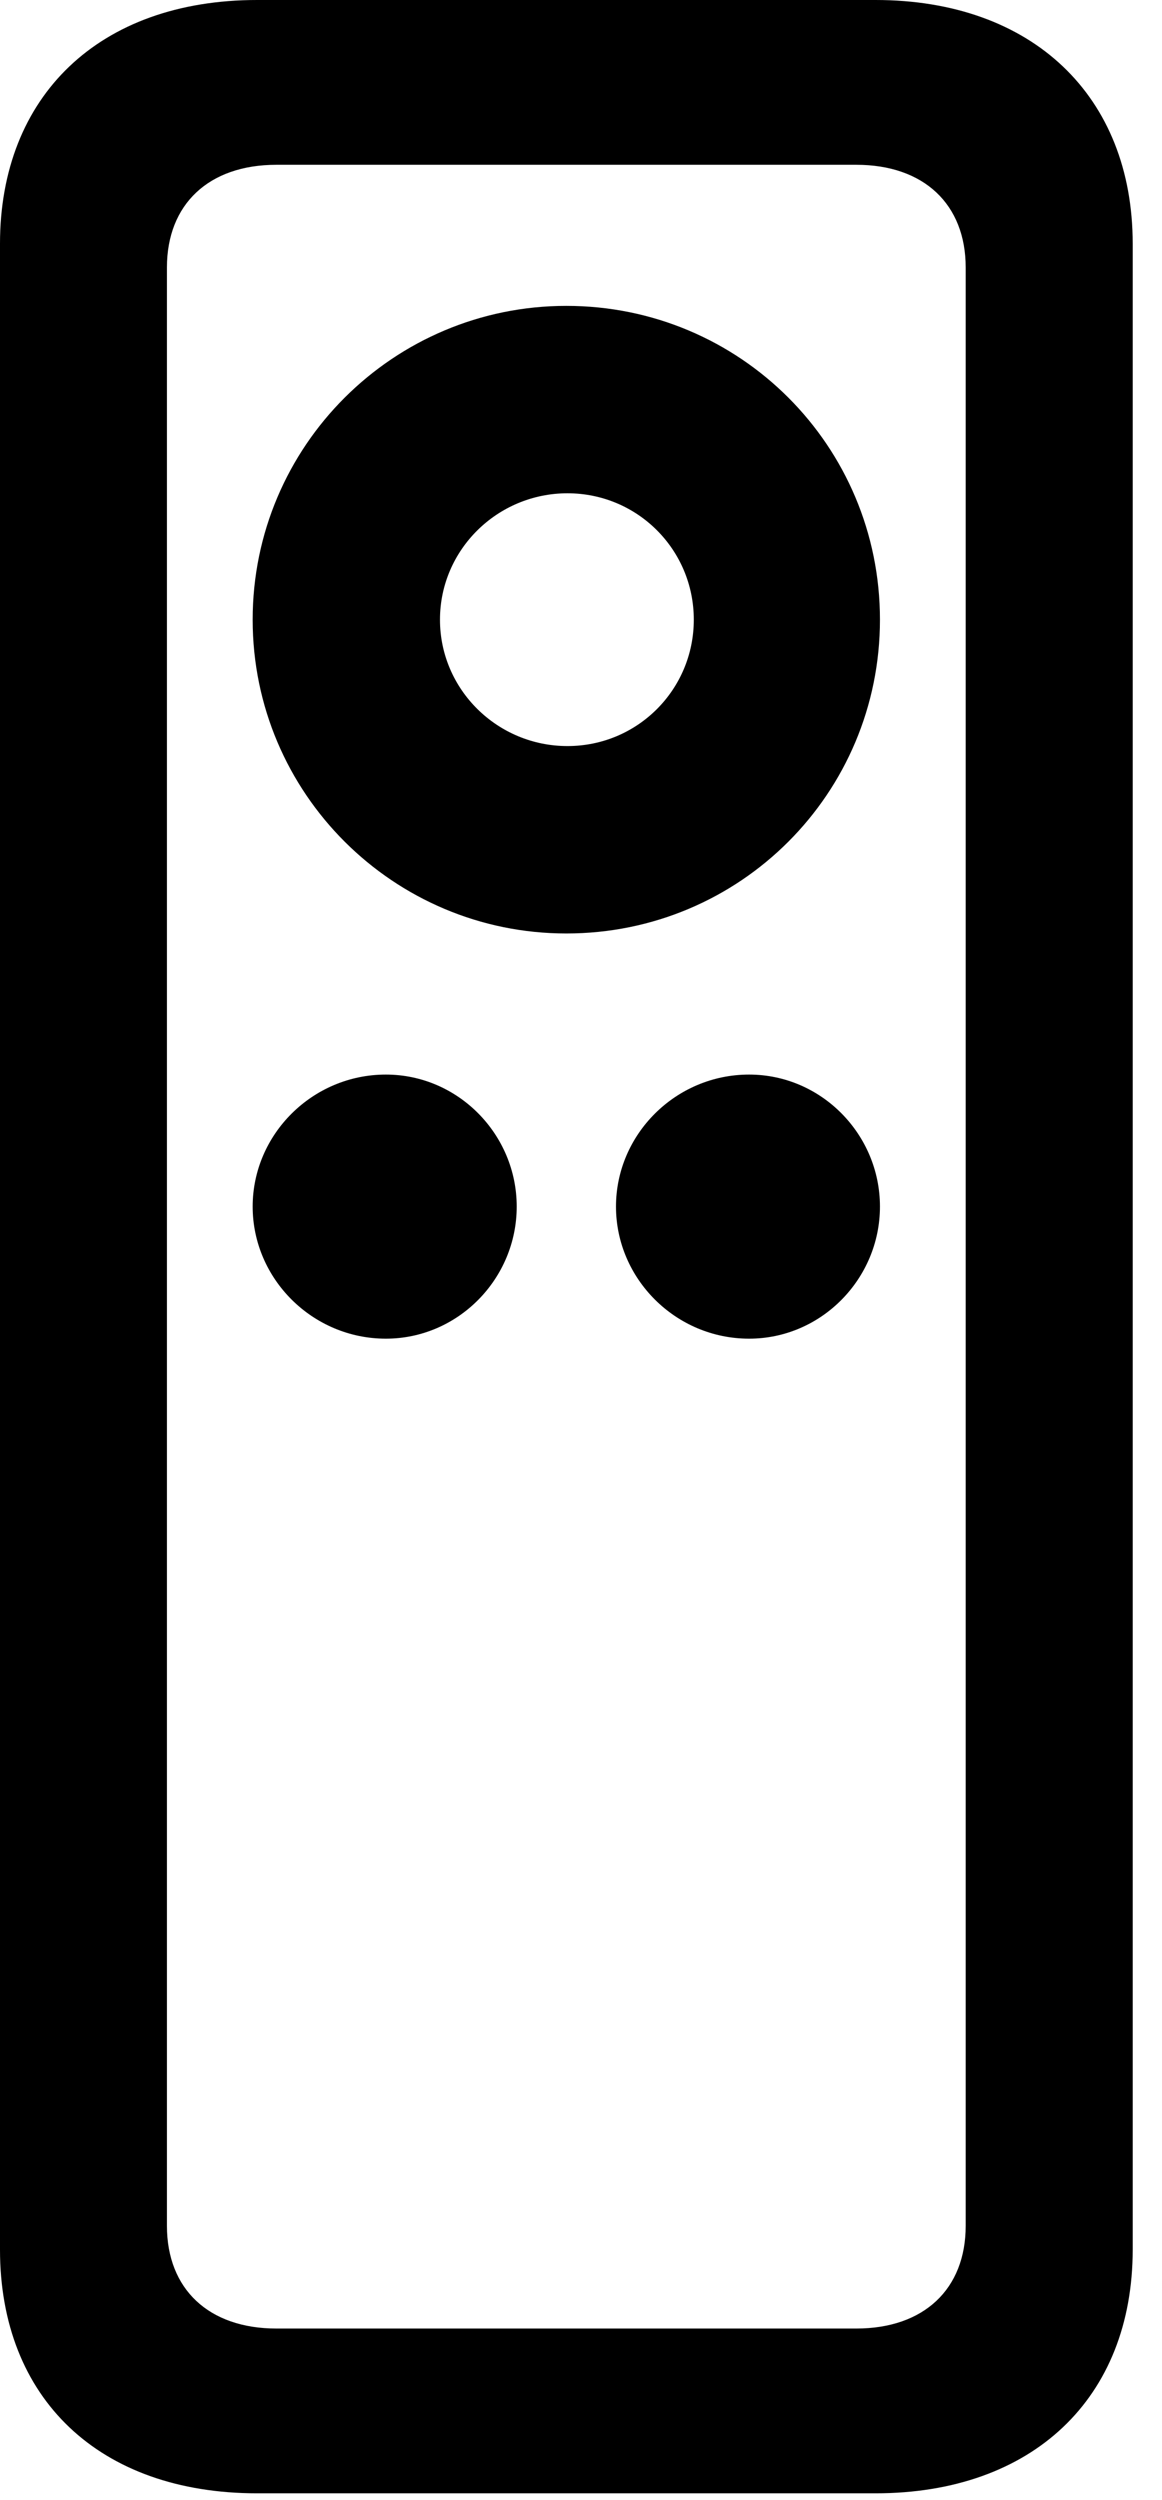 <svg version="1.1" xmlns="http://www.w3.org/2000/svg" xmlns:xlink="http://www.w3.org/1999/xlink" viewBox="0 0 14.082 30.283">
 <g>
  
  <path d="M0 27.248C0 29.053 1.203 30.201 3.117 30.201L10.609 30.201C12.51 30.201 13.727 29.053 13.727 27.248L13.727 2.953C13.727 1.162 12.51 0 10.609 0L3.117 0C1.203 0 0 1.162 0 2.953ZM2.023 26.961L2.023 3.24C2.023 2.475 2.529 1.996 3.35 1.996L10.377 1.996C11.197 1.996 11.703 2.475 11.703 3.24L11.703 26.961C11.703 27.727 11.197 28.205 10.377 28.205L3.35 28.205C2.529 28.205 2.023 27.727 2.023 26.961ZM4.676 16.215C5.551 16.215 6.262 15.49 6.262 14.615C6.262 13.74 5.551 13.016 4.676 13.016C3.787 13.016 3.062 13.74 3.062 14.615C3.062 15.49 3.787 16.215 4.676 16.215ZM9.078 16.215C9.953 16.215 10.664 15.49 10.664 14.615C10.664 13.74 9.953 13.016 9.078 13.016C8.189 13.016 7.465 13.74 7.465 14.615C7.465 15.49 8.189 16.215 9.078 16.215ZM6.863 11.307C8.969 11.307 10.664 9.611 10.664 7.506C10.664 5.4 8.969 3.705 6.863 3.705C4.771 3.705 3.062 5.4 3.062 7.506C3.062 9.611 4.771 11.307 6.863 11.307ZM6.877 9.037C6.029 9.037 5.332 8.354 5.332 7.506C5.332 6.658 6.029 5.975 6.877 5.975C7.725 5.975 8.408 6.658 8.408 7.506C8.408 8.354 7.725 9.037 6.877 9.037Z" style="fill:hsl(0 0 0/0.85)"></path>
 </g>
</svg>